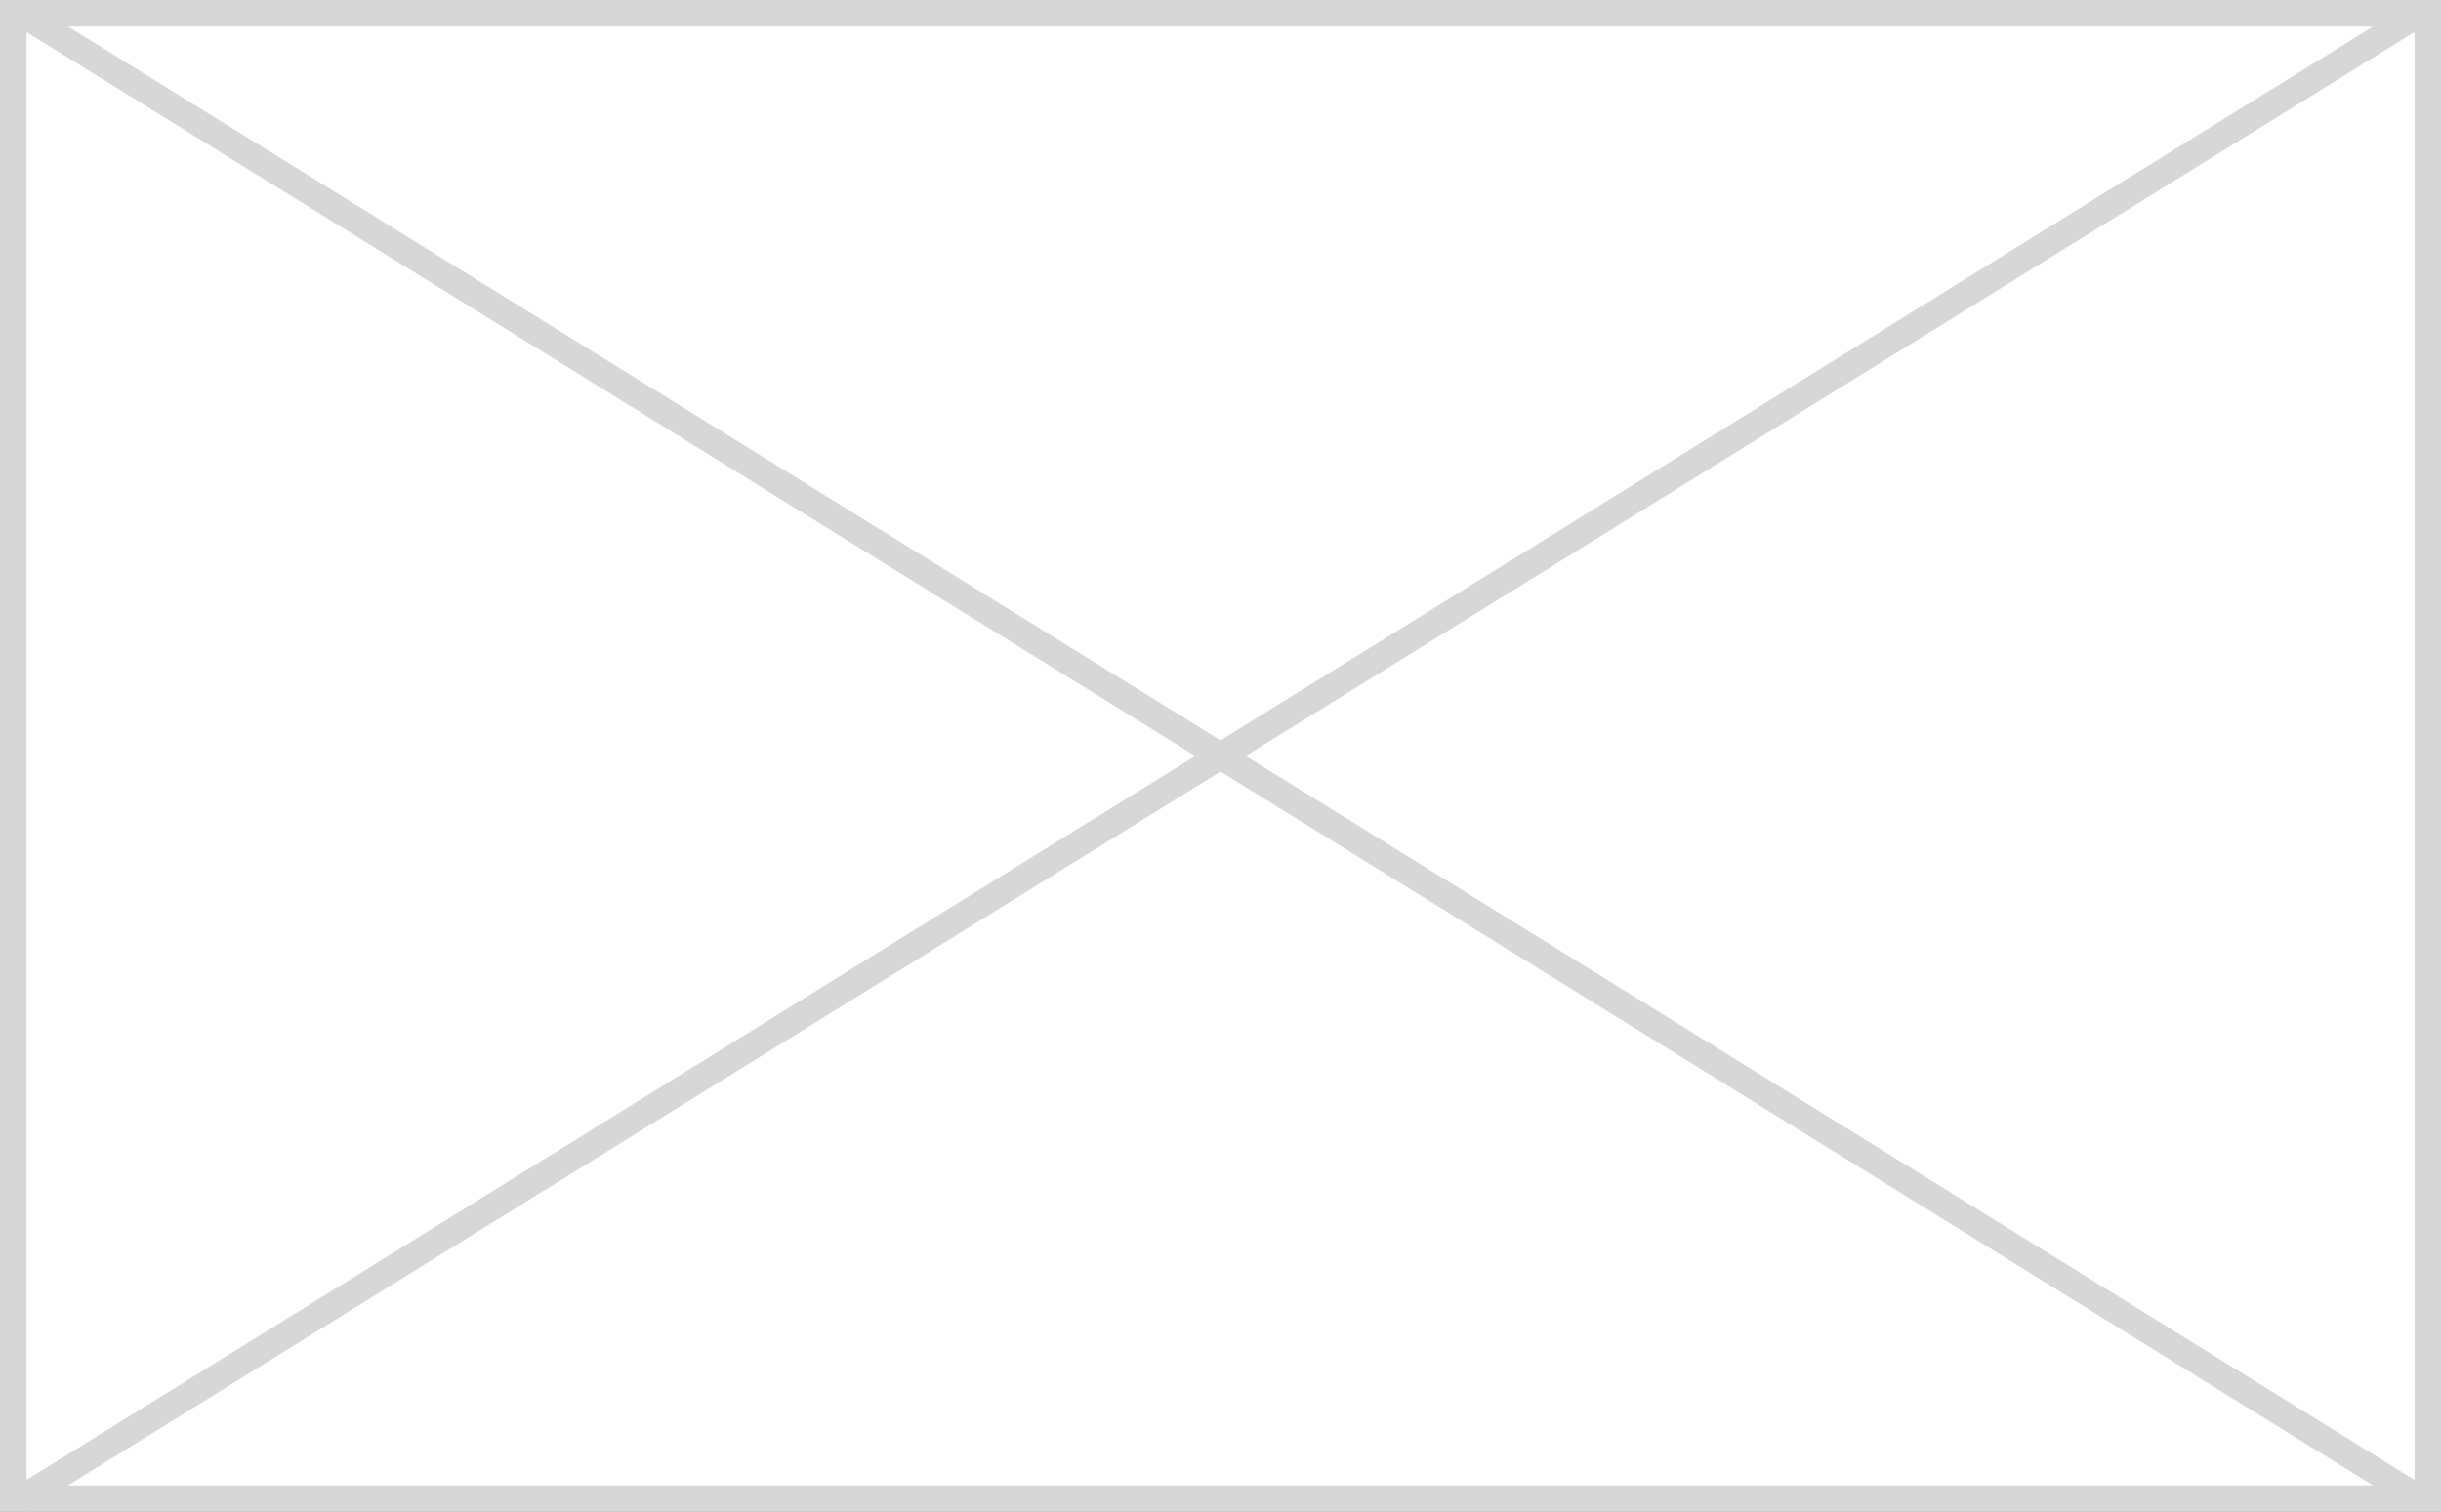 ﻿<?xml version="1.0" encoding="utf-8"?>
<svg version="1.1" xmlns:xlink="http://www.w3.org/1999/xlink" width="92px" height="57px" xmlns="http://www.w3.org/2000/svg">
  <rect width="100%" height="100%" fill="#333333" stroke="none"/>
  <g transform="matrix(1 0 0 1 -142 -138 )">
    <path d="M 142.5 138.5  L 233.5 138.5  L 233.5 194.5  L 142.5 194.5  L 142.5 138.5  Z " fill-rule="nonzero" fill="#ffffff" stroke="none" />
    <path d="M 142.5 138.5  L 233.5 138.5  L 233.5 194.5  L 142.5 194.5  L 142.5 138.5  Z " stroke-width="1" stroke="#d7d7d7" fill="none" />
    <path d="M 142.686 138.425  L 233.314 194.575  M 233.314 138.425  L 142.686 194.575  " stroke-width="1" stroke="#d7d7d7" fill="none" />
  </g>
</svg>